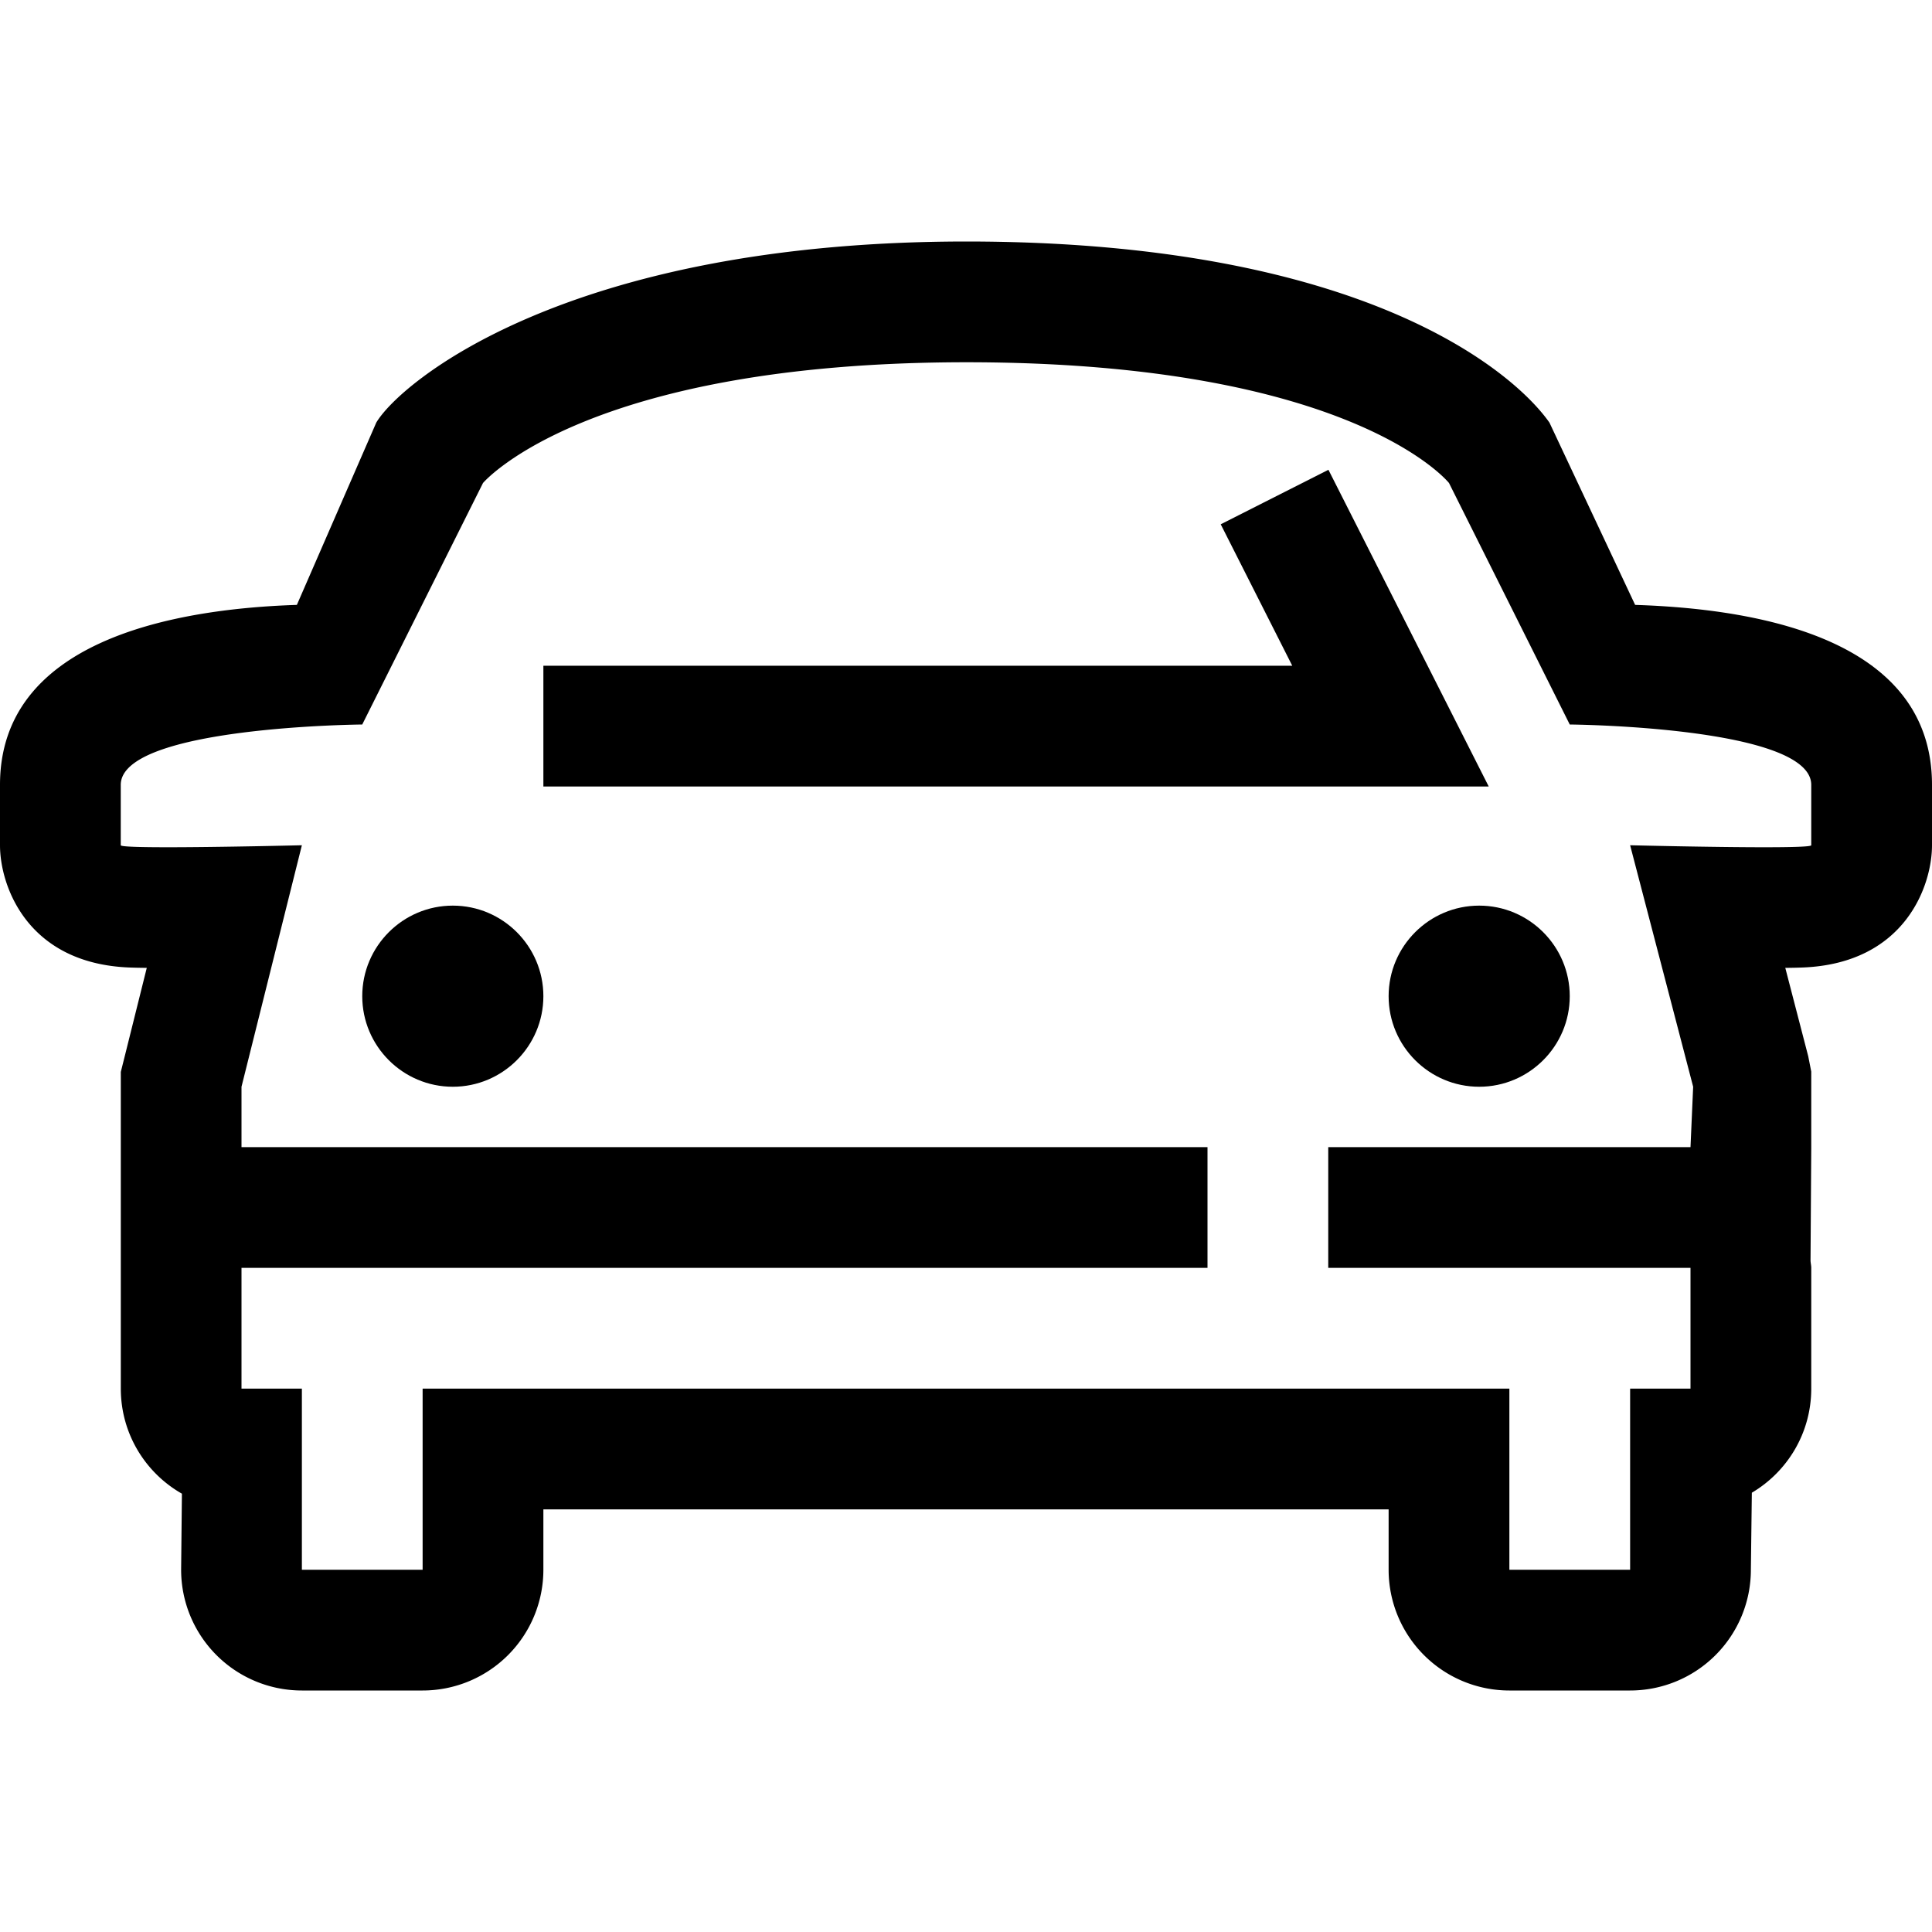 <svg width="32" height="32" xmlns="http://www.w3.org/2000/svg"><g fill="currentColor" fill-rule="nonzero"><path d="M6 16.5c0-.827.673-1.5 1.5-1.5s1.5.673 1.5 1.5S8.327 18 7.5 18 6 17.327 6 16.5zM23 16.5c0-.827.673-1.5 1.5-1.5s1.5.673 1.5 1.5-.673 1.5-1.5 1.5-1.5-.673-1.5-1.5zM9 11.027v2h15.658l-2.655-5.246-1.784.903 1.185 2.343z"/><path d="M30 14c0 .025-.333.033-.778.033C28.333 14.033 27 14 27 14l1.044 4L28 19h-6v2h6v2h-1v3h-2v-3H7v3H5v-3H4v-2h16v-2H4v-1l1-4s-1.333.033-2.222.033C2.333 14.033 2 14.025 2 14v-1c0-.968 4-1 4-1l2-4s1.687-1.996 8-2c6.406 0 8 2 8 2l2 4s4 .032 4 1v1zm-4.336-7c-.57-.813-3.039-3-9.664-3-6.625.004-9.38 2.344-9.768 3l-1.315 3.019C2.75 10.089 0 10.661 0 13v1c0 .672.45 1.961 2.147 2.025.08.003.176.005.284.006l-.37 1.484-.06.239V23c0 .746.407 1.396 1.012 1.74L3 26a2 2 0 002 2h2a2 2 0 002-2v-1h14v1a2 2 0 002 2h2a2 2 0 002-2l.016-1.276c.589-.348.984-.99.984-1.724v-2c0-.04-.01-.078-.012-.118L30 19.013v-1.264l-.05-.254-.38-1.464c.107-.001.203-.003.283-.006C31.551 15.961 32 14.672 32 14v-1c0-2.339-2.684-2.91-4.917-2.981L25.664 7z"/></g></svg>